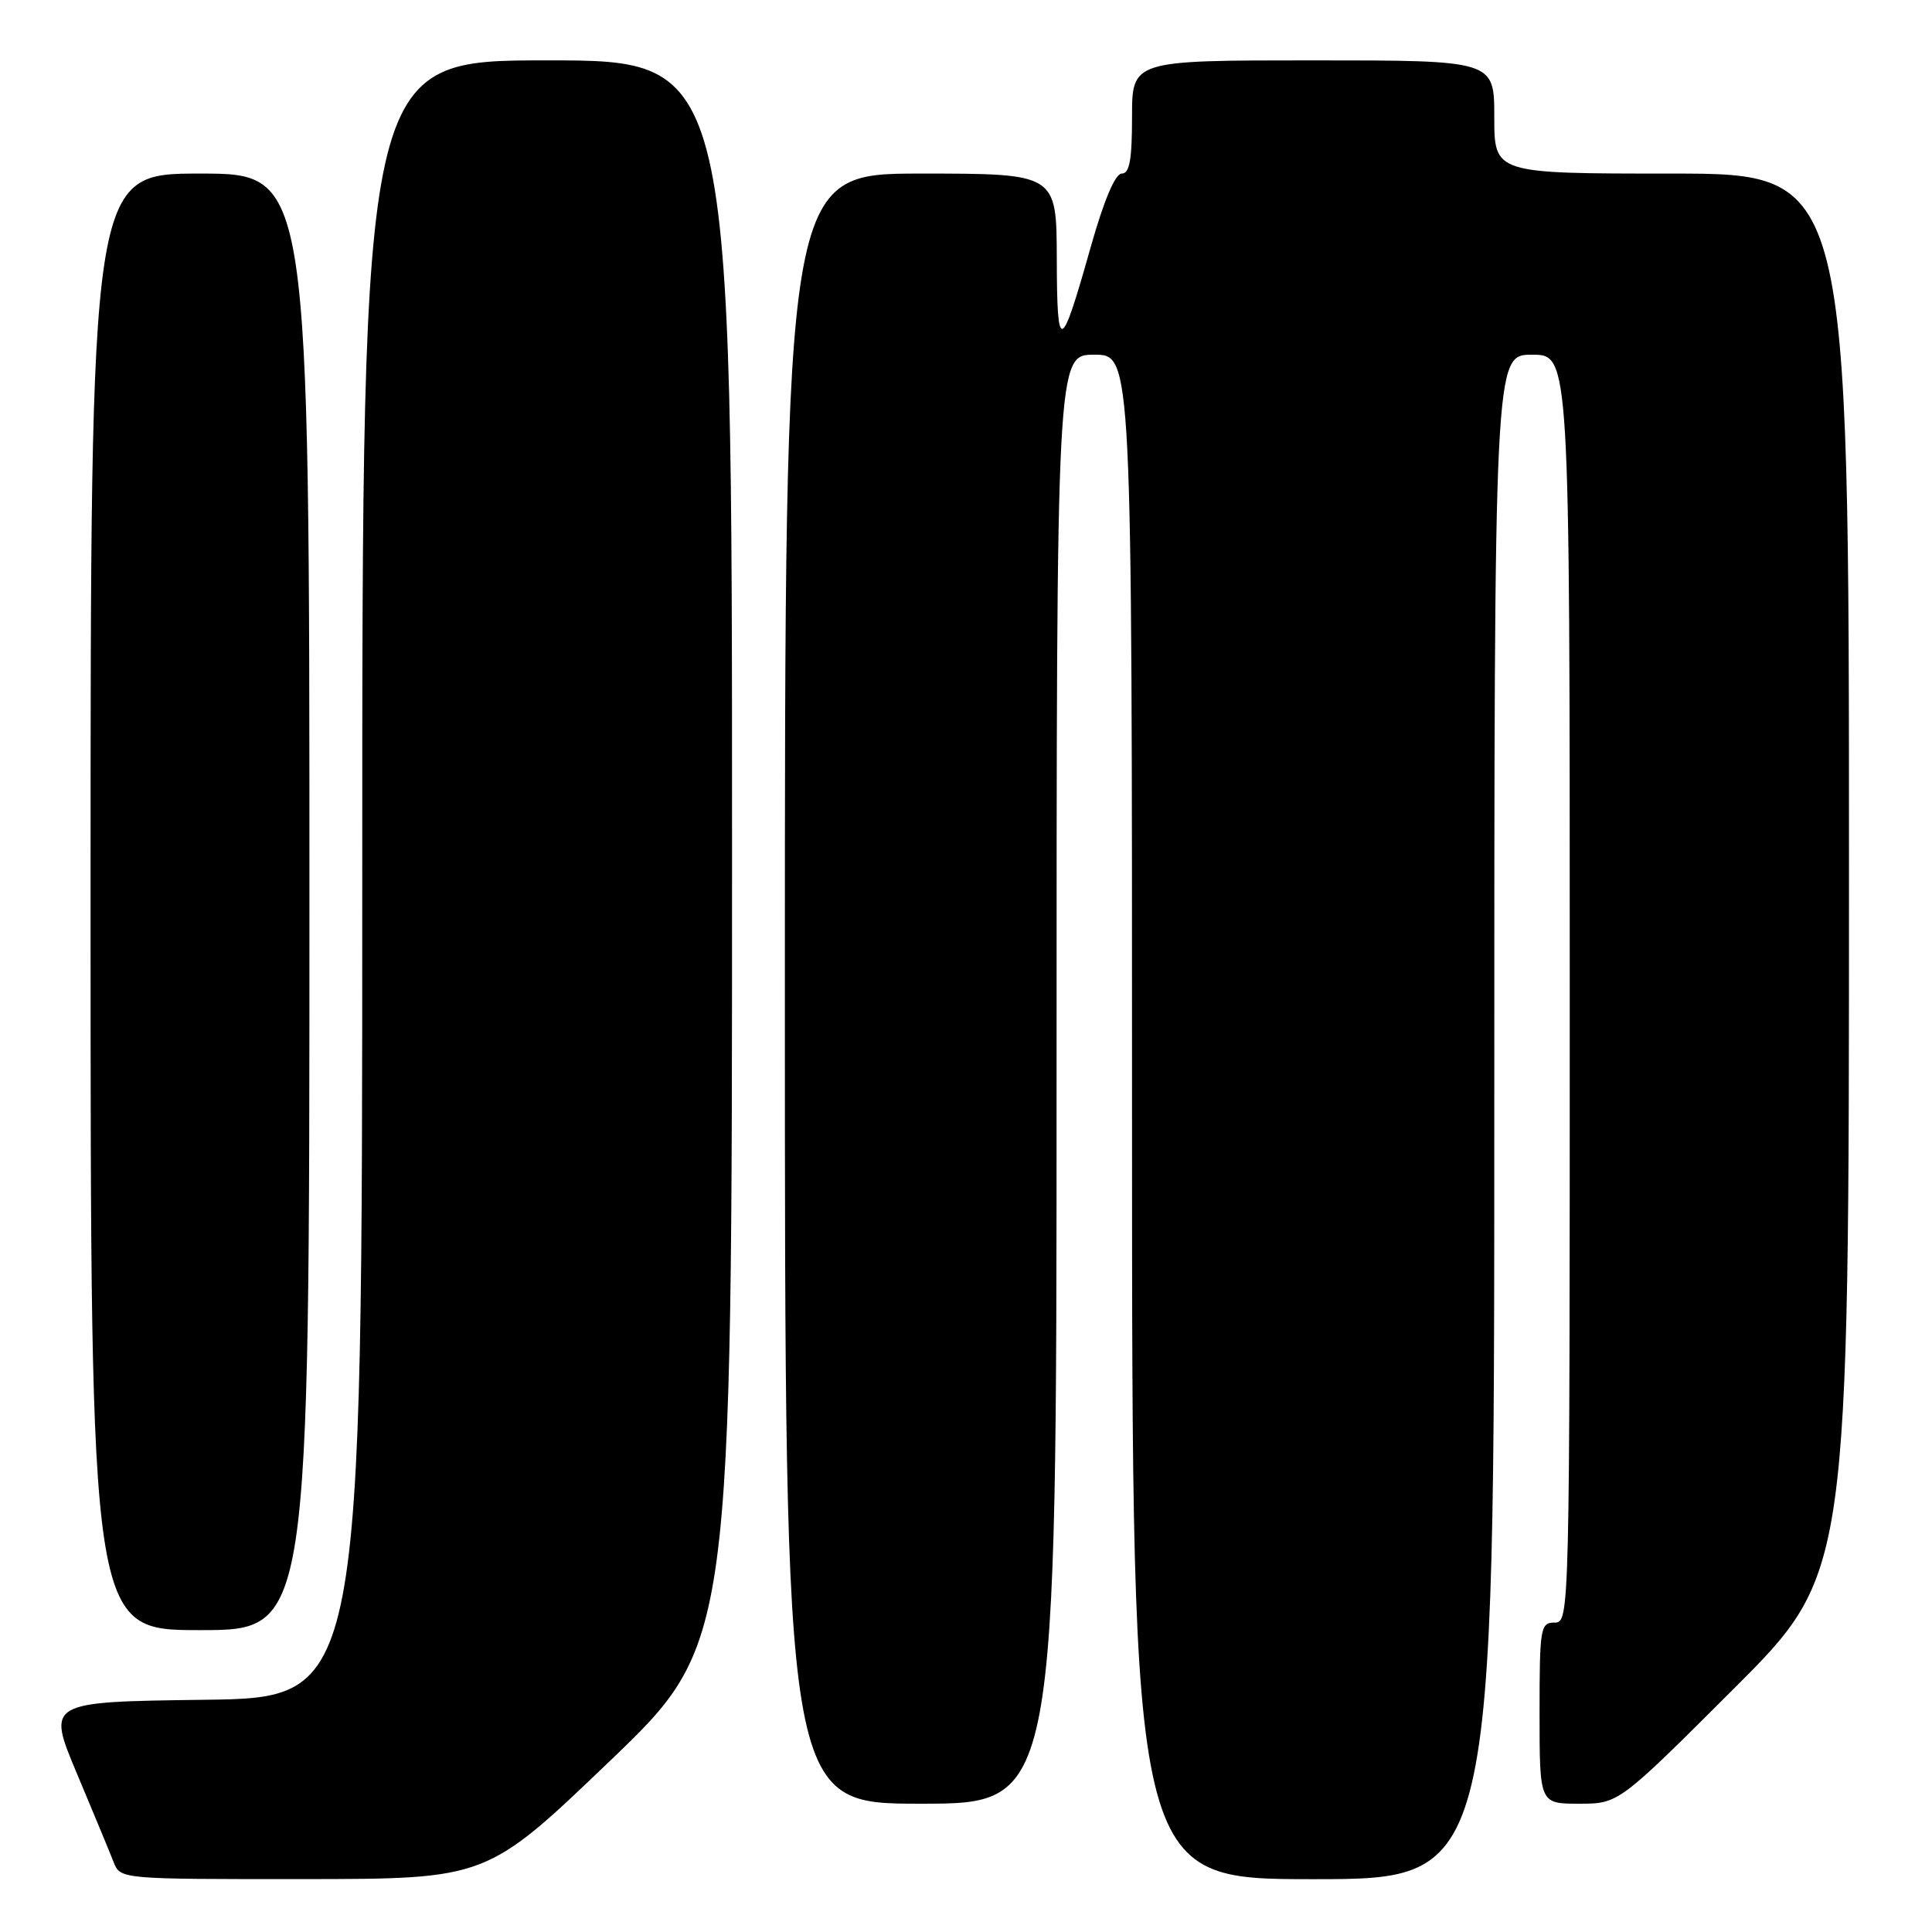 <?xml version="1.0" encoding="UTF-8" standalone="no"?>
<!DOCTYPE svg PUBLIC "-//W3C//DTD SVG 1.1//EN" "http://www.w3.org/Graphics/SVG/1.1/DTD/svg11.dtd" >
<svg xmlns="http://www.w3.org/2000/svg" xmlns:xlink="http://www.w3.org/1999/xlink" version="1.1" viewBox="0 0 256 256">
 <g >
 <path fill="currentColor"
d=" M 80.75 233.40 C 97.00 217.83 97.00 217.83 97.00 112.91 C 97.00 8.00 97.00 8.00 72.50 8.00 C 48.00 8.00 48.00 8.00 48.00 116.48 C 48.00 224.96 48.00 224.96 27.10 225.23 C 6.20 225.50 6.20 225.50 10.19 235.00 C 12.38 240.22 14.58 245.51 15.06 246.75 C 15.95 249.00 15.97 249.00 40.23 248.99 C 64.50 248.97 64.50 248.97 80.75 233.40 Z  M 198.00 148.00 C 198.00 47.00 198.00 47.00 203.00 47.00 C 208.00 47.00 208.00 47.00 208.00 131.00 C 208.00 214.33 207.98 215.00 206.00 215.00 C 204.11 215.00 204.00 215.67 204.00 227.00 C 204.00 239.00 204.00 239.00 209.24 239.00 C 214.48 239.00 214.48 239.00 229.74 223.76 C 245.00 208.52 245.00 208.52 245.00 115.76 C 245.00 23.00 245.00 23.00 221.50 23.00 C 198.00 23.00 198.00 23.00 198.00 15.50 C 198.00 8.00 198.00 8.00 174.00 8.00 C 150.00 8.00 150.00 8.00 150.00 15.50 C 150.00 21.17 149.67 23.00 148.64 23.00 C 147.77 23.00 146.28 26.53 144.52 32.75 C 140.55 46.84 140.06 47.01 140.03 34.25 C 140.00 23.00 140.00 23.00 122.00 23.00 C 104.00 23.00 104.00 23.00 104.00 131.00 C 104.00 239.00 104.00 239.00 122.00 239.00 C 140.00 239.00 140.00 239.00 140.00 143.00 C 140.00 47.00 140.00 47.00 145.00 47.00 C 150.00 47.00 150.00 47.00 150.00 148.00 C 150.00 249.00 150.00 249.00 174.00 249.00 C 198.00 249.00 198.00 249.00 198.00 148.00 Z  M 41.00 119.50 C 41.00 23.00 41.00 23.00 26.50 23.00 C 12.00 23.00 12.00 23.00 12.00 119.50 C 12.00 216.00 12.00 216.00 26.50 216.00 C 41.00 216.00 41.00 216.00 41.00 119.50 Z "/>
</g>
</svg>